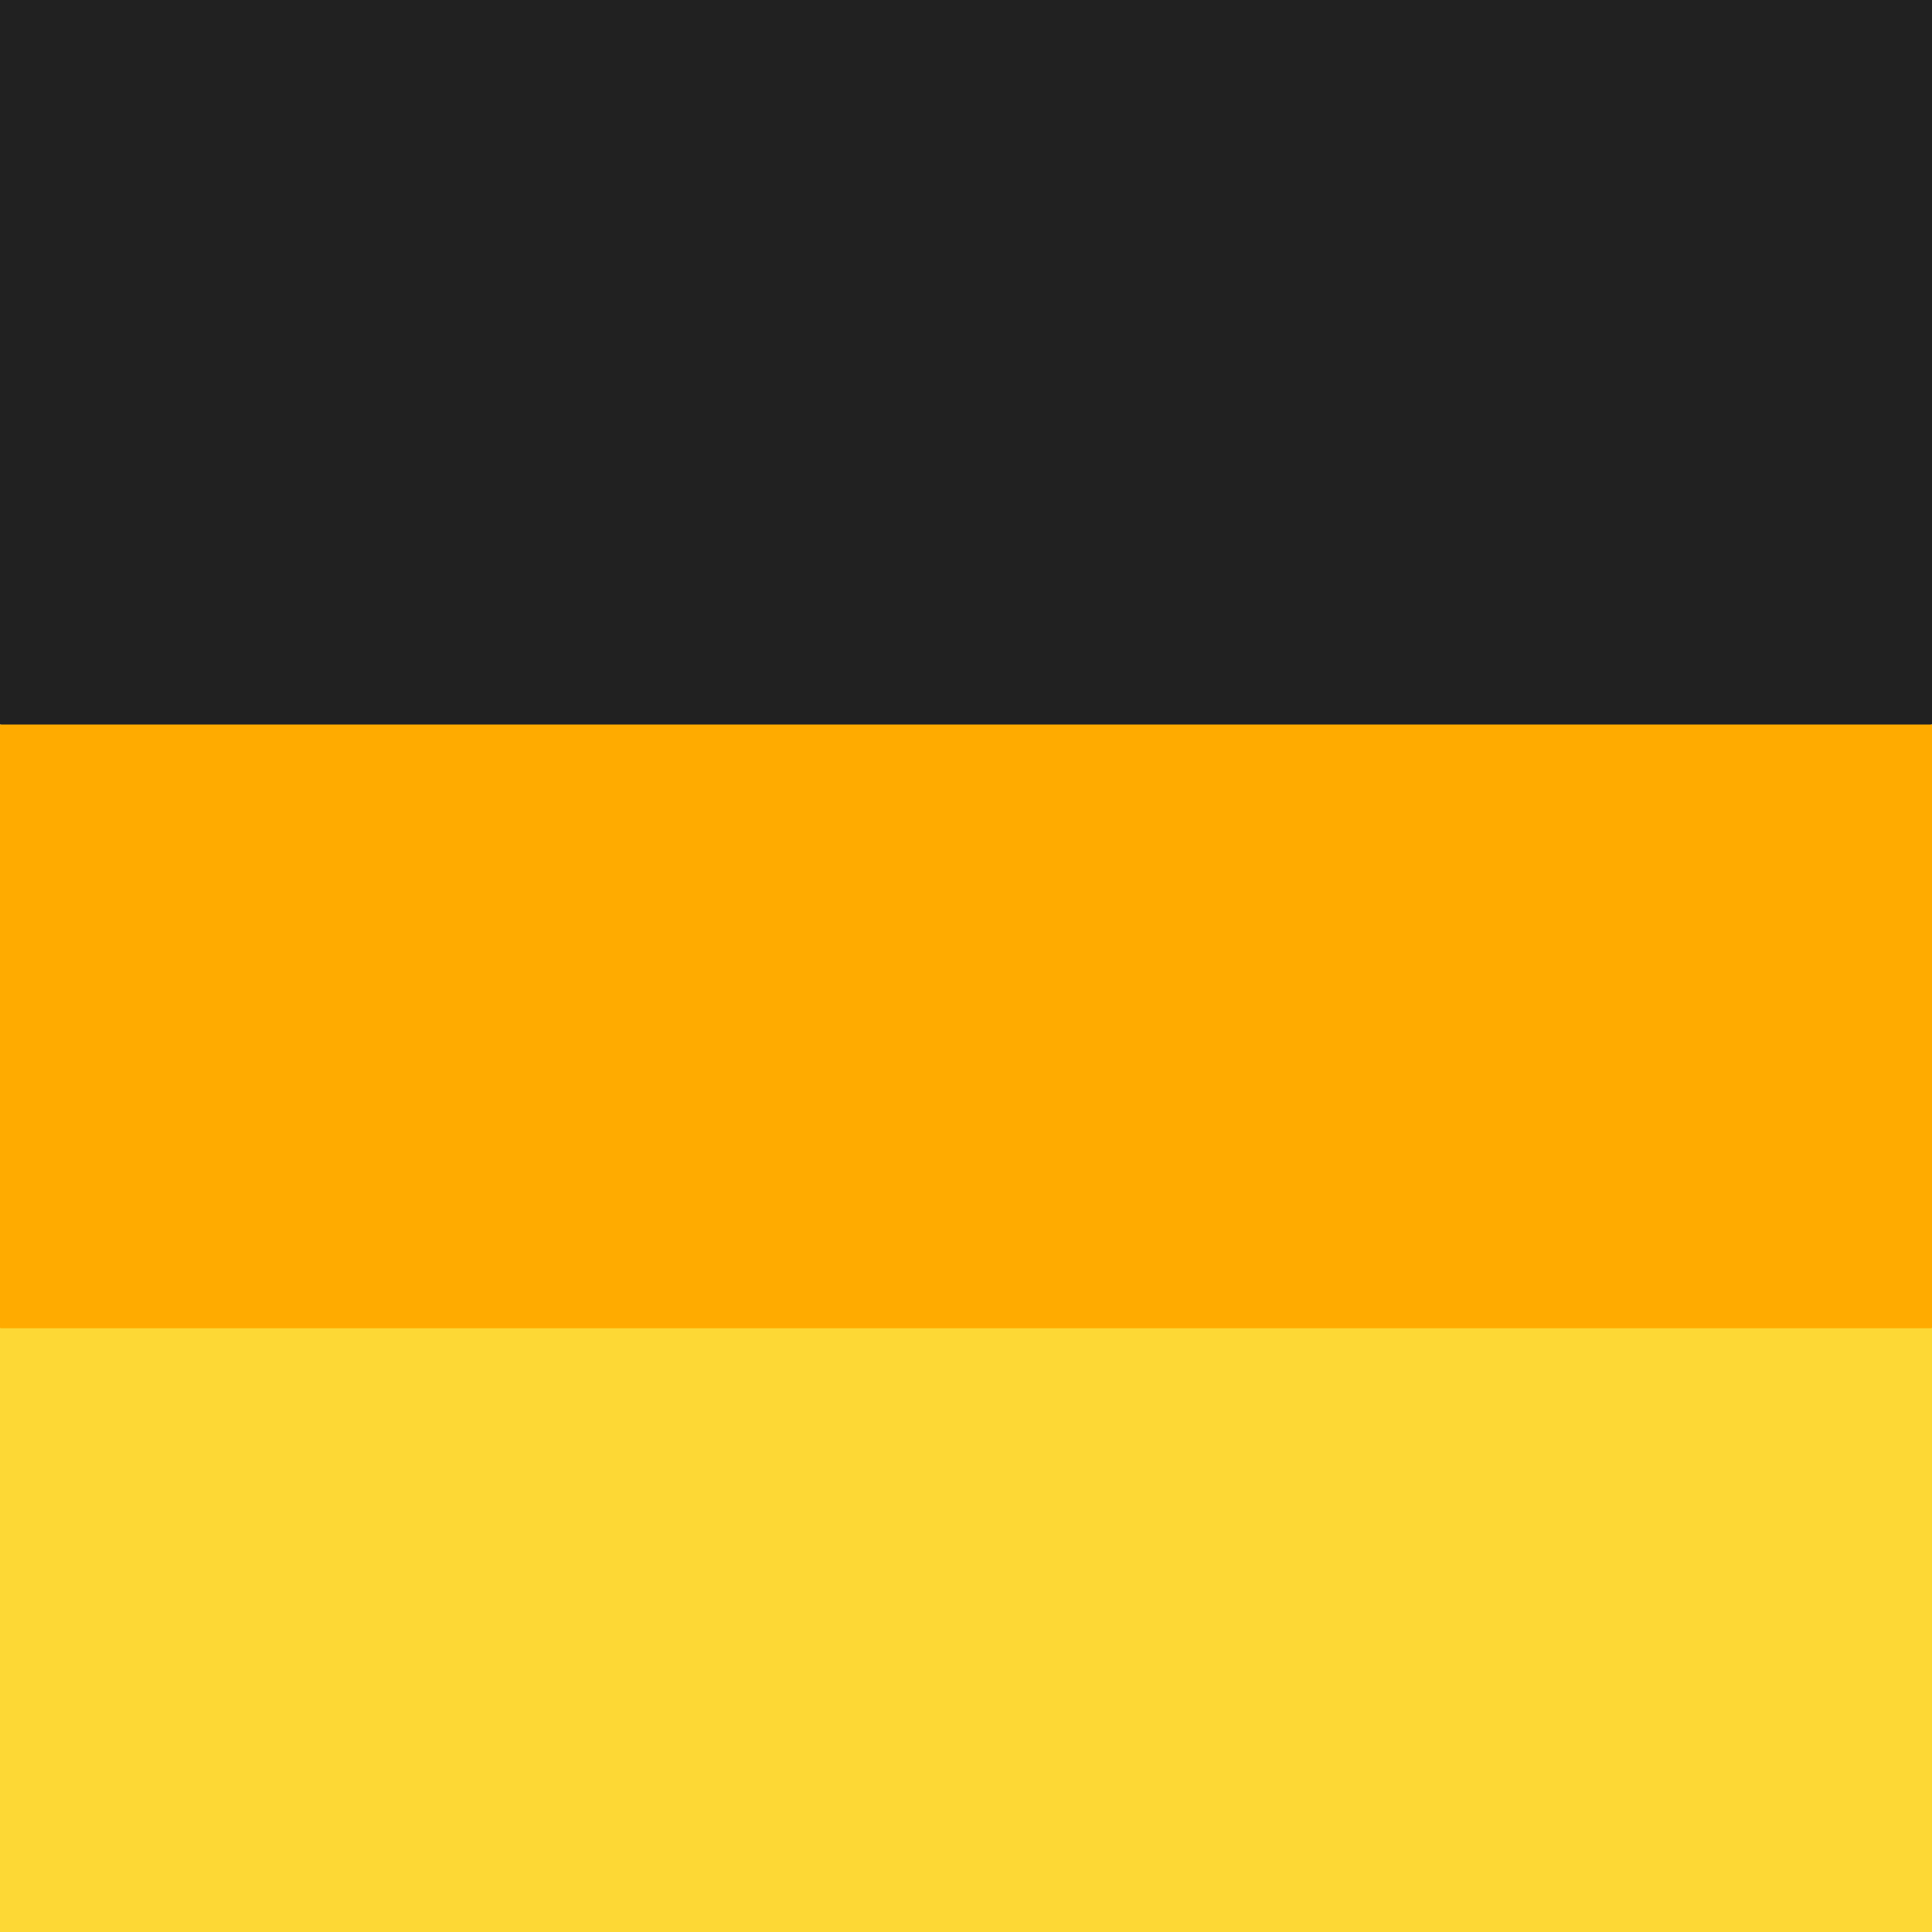 <svg viewBox="0 0 16 16" xmlns="http://www.w3.org/2000/svg"><g fill="none" fill-rule="evenodd"><path fill="#212121" d="M0 0h16v6L8 8 0 6z"/><path fill="#FFAB00" d="M0 6h16v5l-8 2-8-2z"/><path fill="#FDD835" d="M0 11h16v5H0z"/></g></svg>